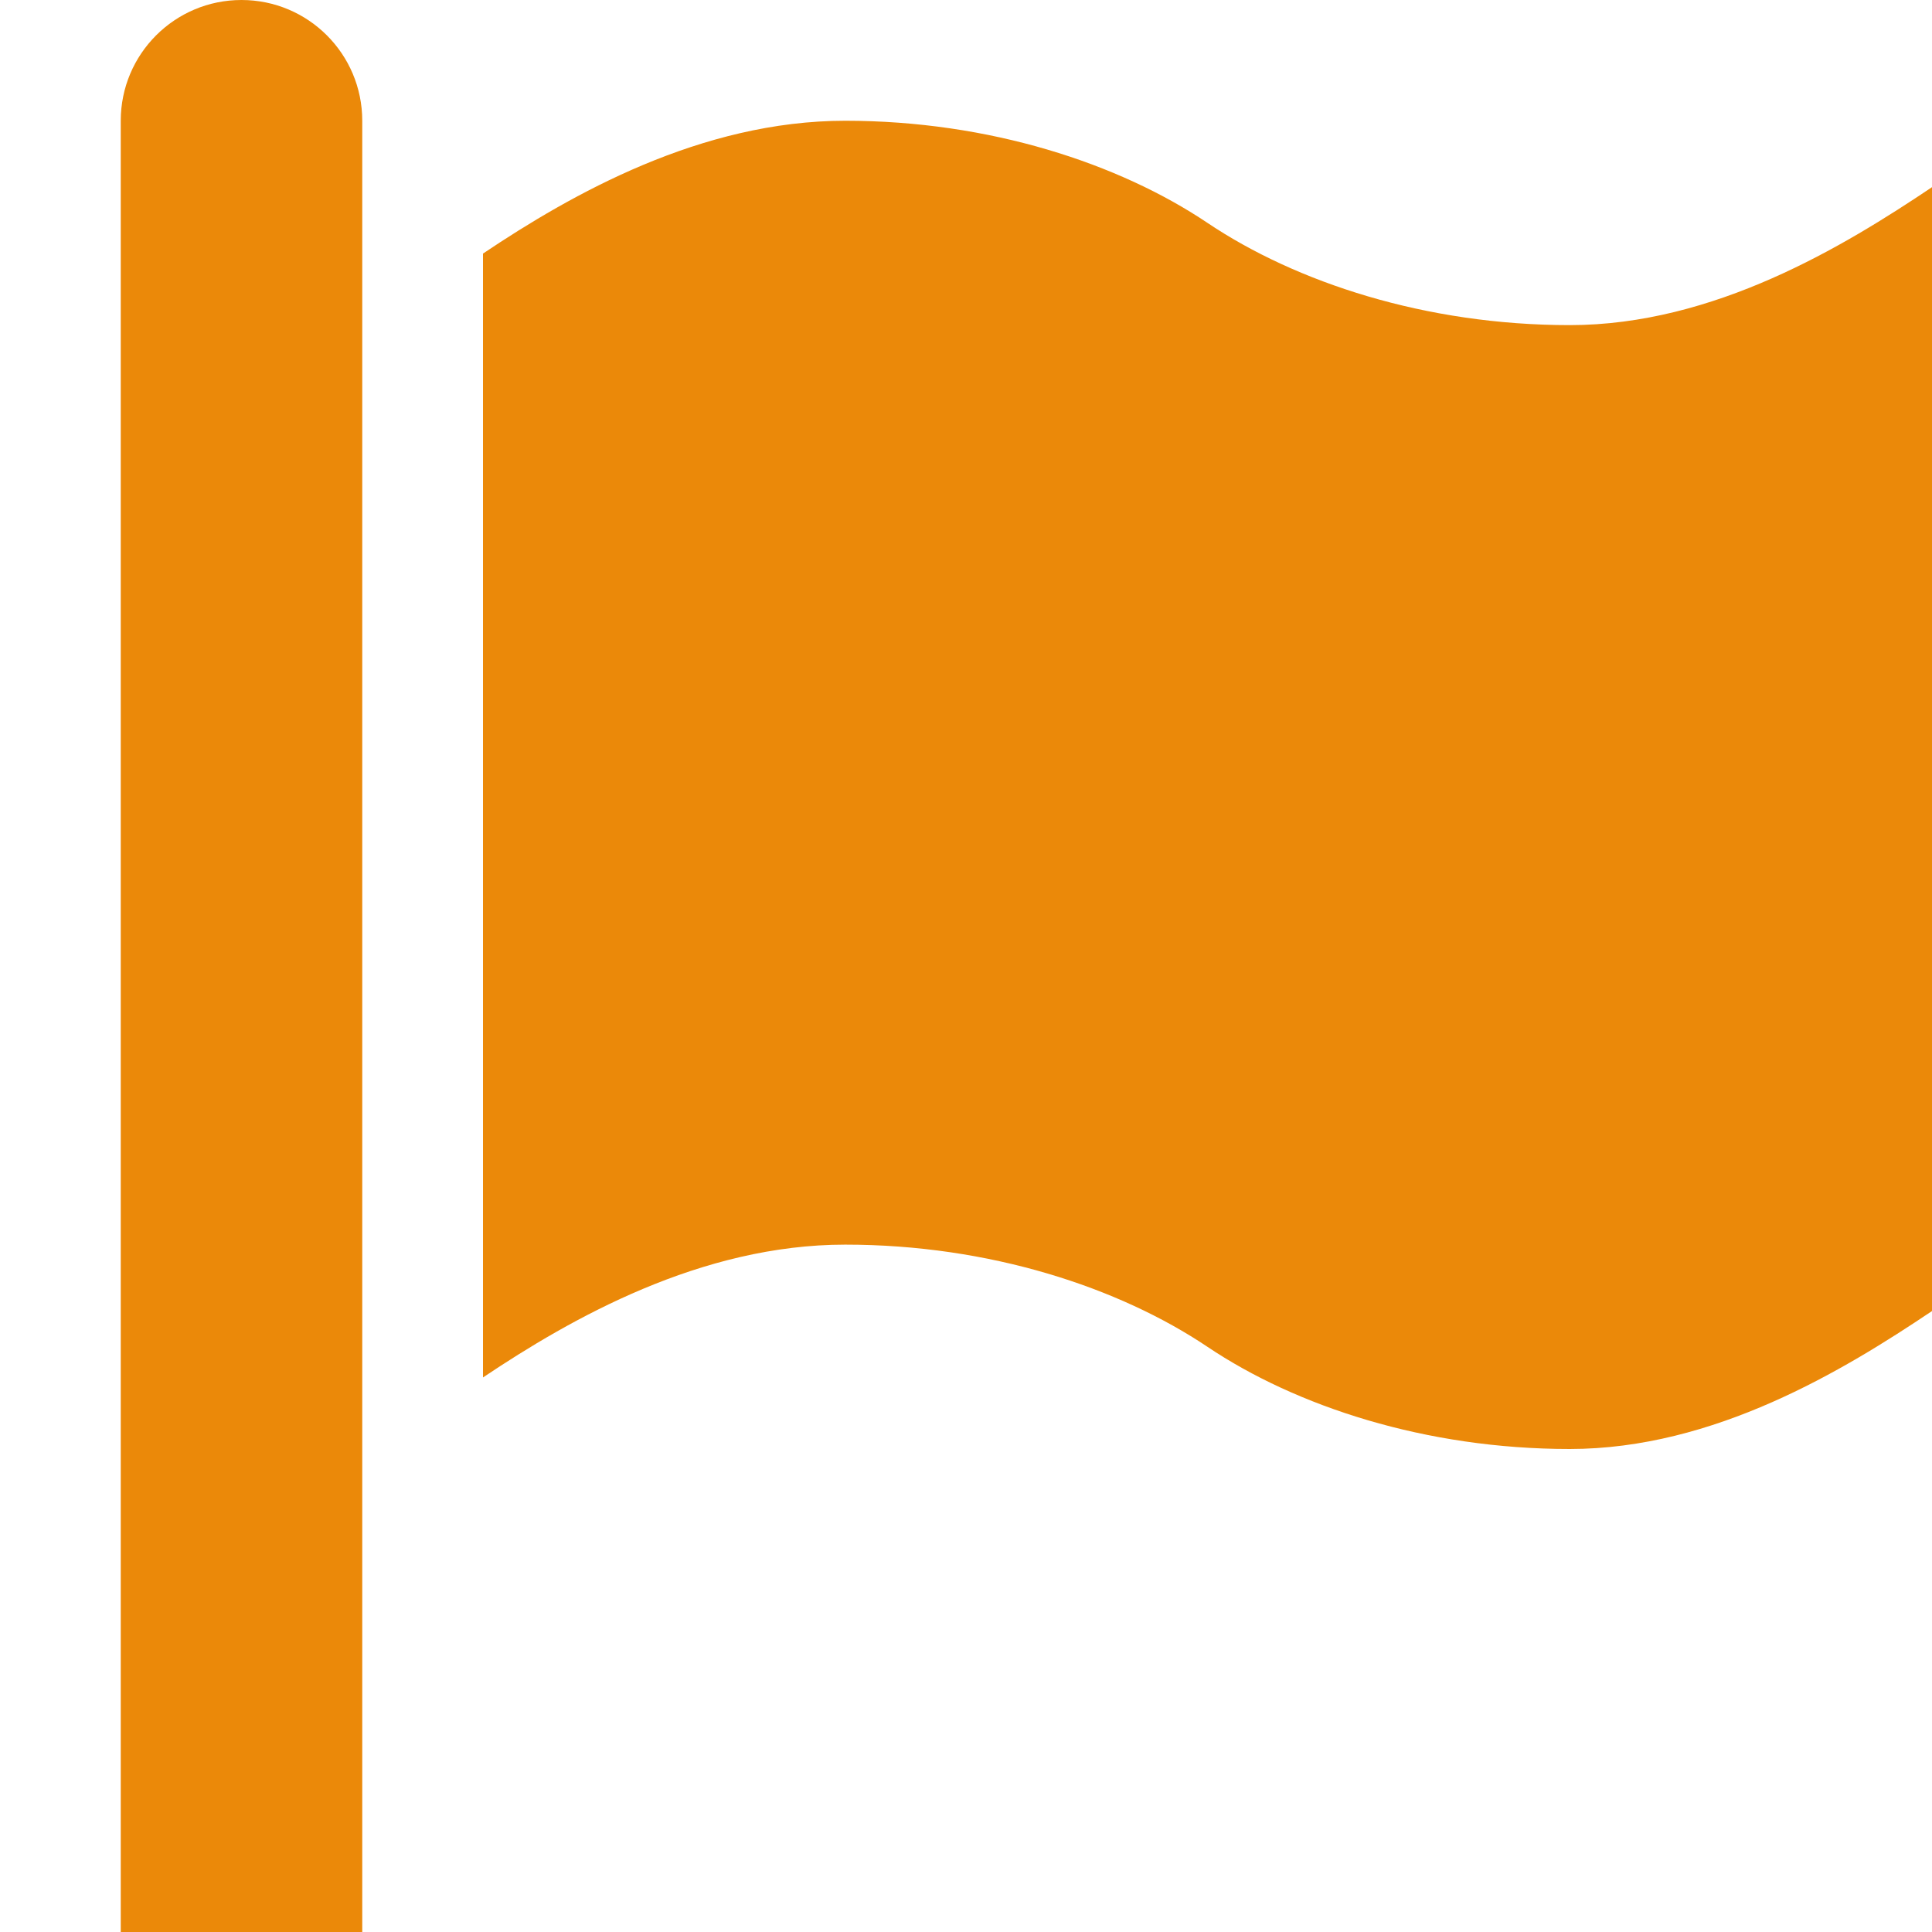 <?xml version="1.0" standalone="no"?><!DOCTYPE svg PUBLIC "-//W3C//DTD SVG 1.1//EN" "http://www.w3.org/Graphics/SVG/1.1/DTD/svg11.dtd"><svg t="1592611717473" class="icon" viewBox="0 0 1024 1024" version="1.1" xmlns="http://www.w3.org/2000/svg" p-id="18509" width="16" height="16" xmlns:xlink="http://www.w3.org/1999/xlink"><defs><style type="text/css"></style></defs><path d="M832 172.32C908.48 172.32 977.088 130.688 1024 99.2L1024 694.88C977.088 726.368 908.48 768 832 768 755.52 768 686.912 745.344 640 713.856 593.088 682.368 524.48 659.68 448 659.68 371.52 659.68 302.912 698.624 256 730.08L256 134.4C302.912 102.912 371.52 64 448 64 524.48 64 593.088 86.656 640 118.144 686.912 149.632 755.52 172.32 832 172.32ZM128 0C163.36 0 192 28.64 192 64L192 1024 64 1024 64 64C64 28.64 92.64 0 128 0Z" p-id="18510" fill="#EB8909"></path></svg>